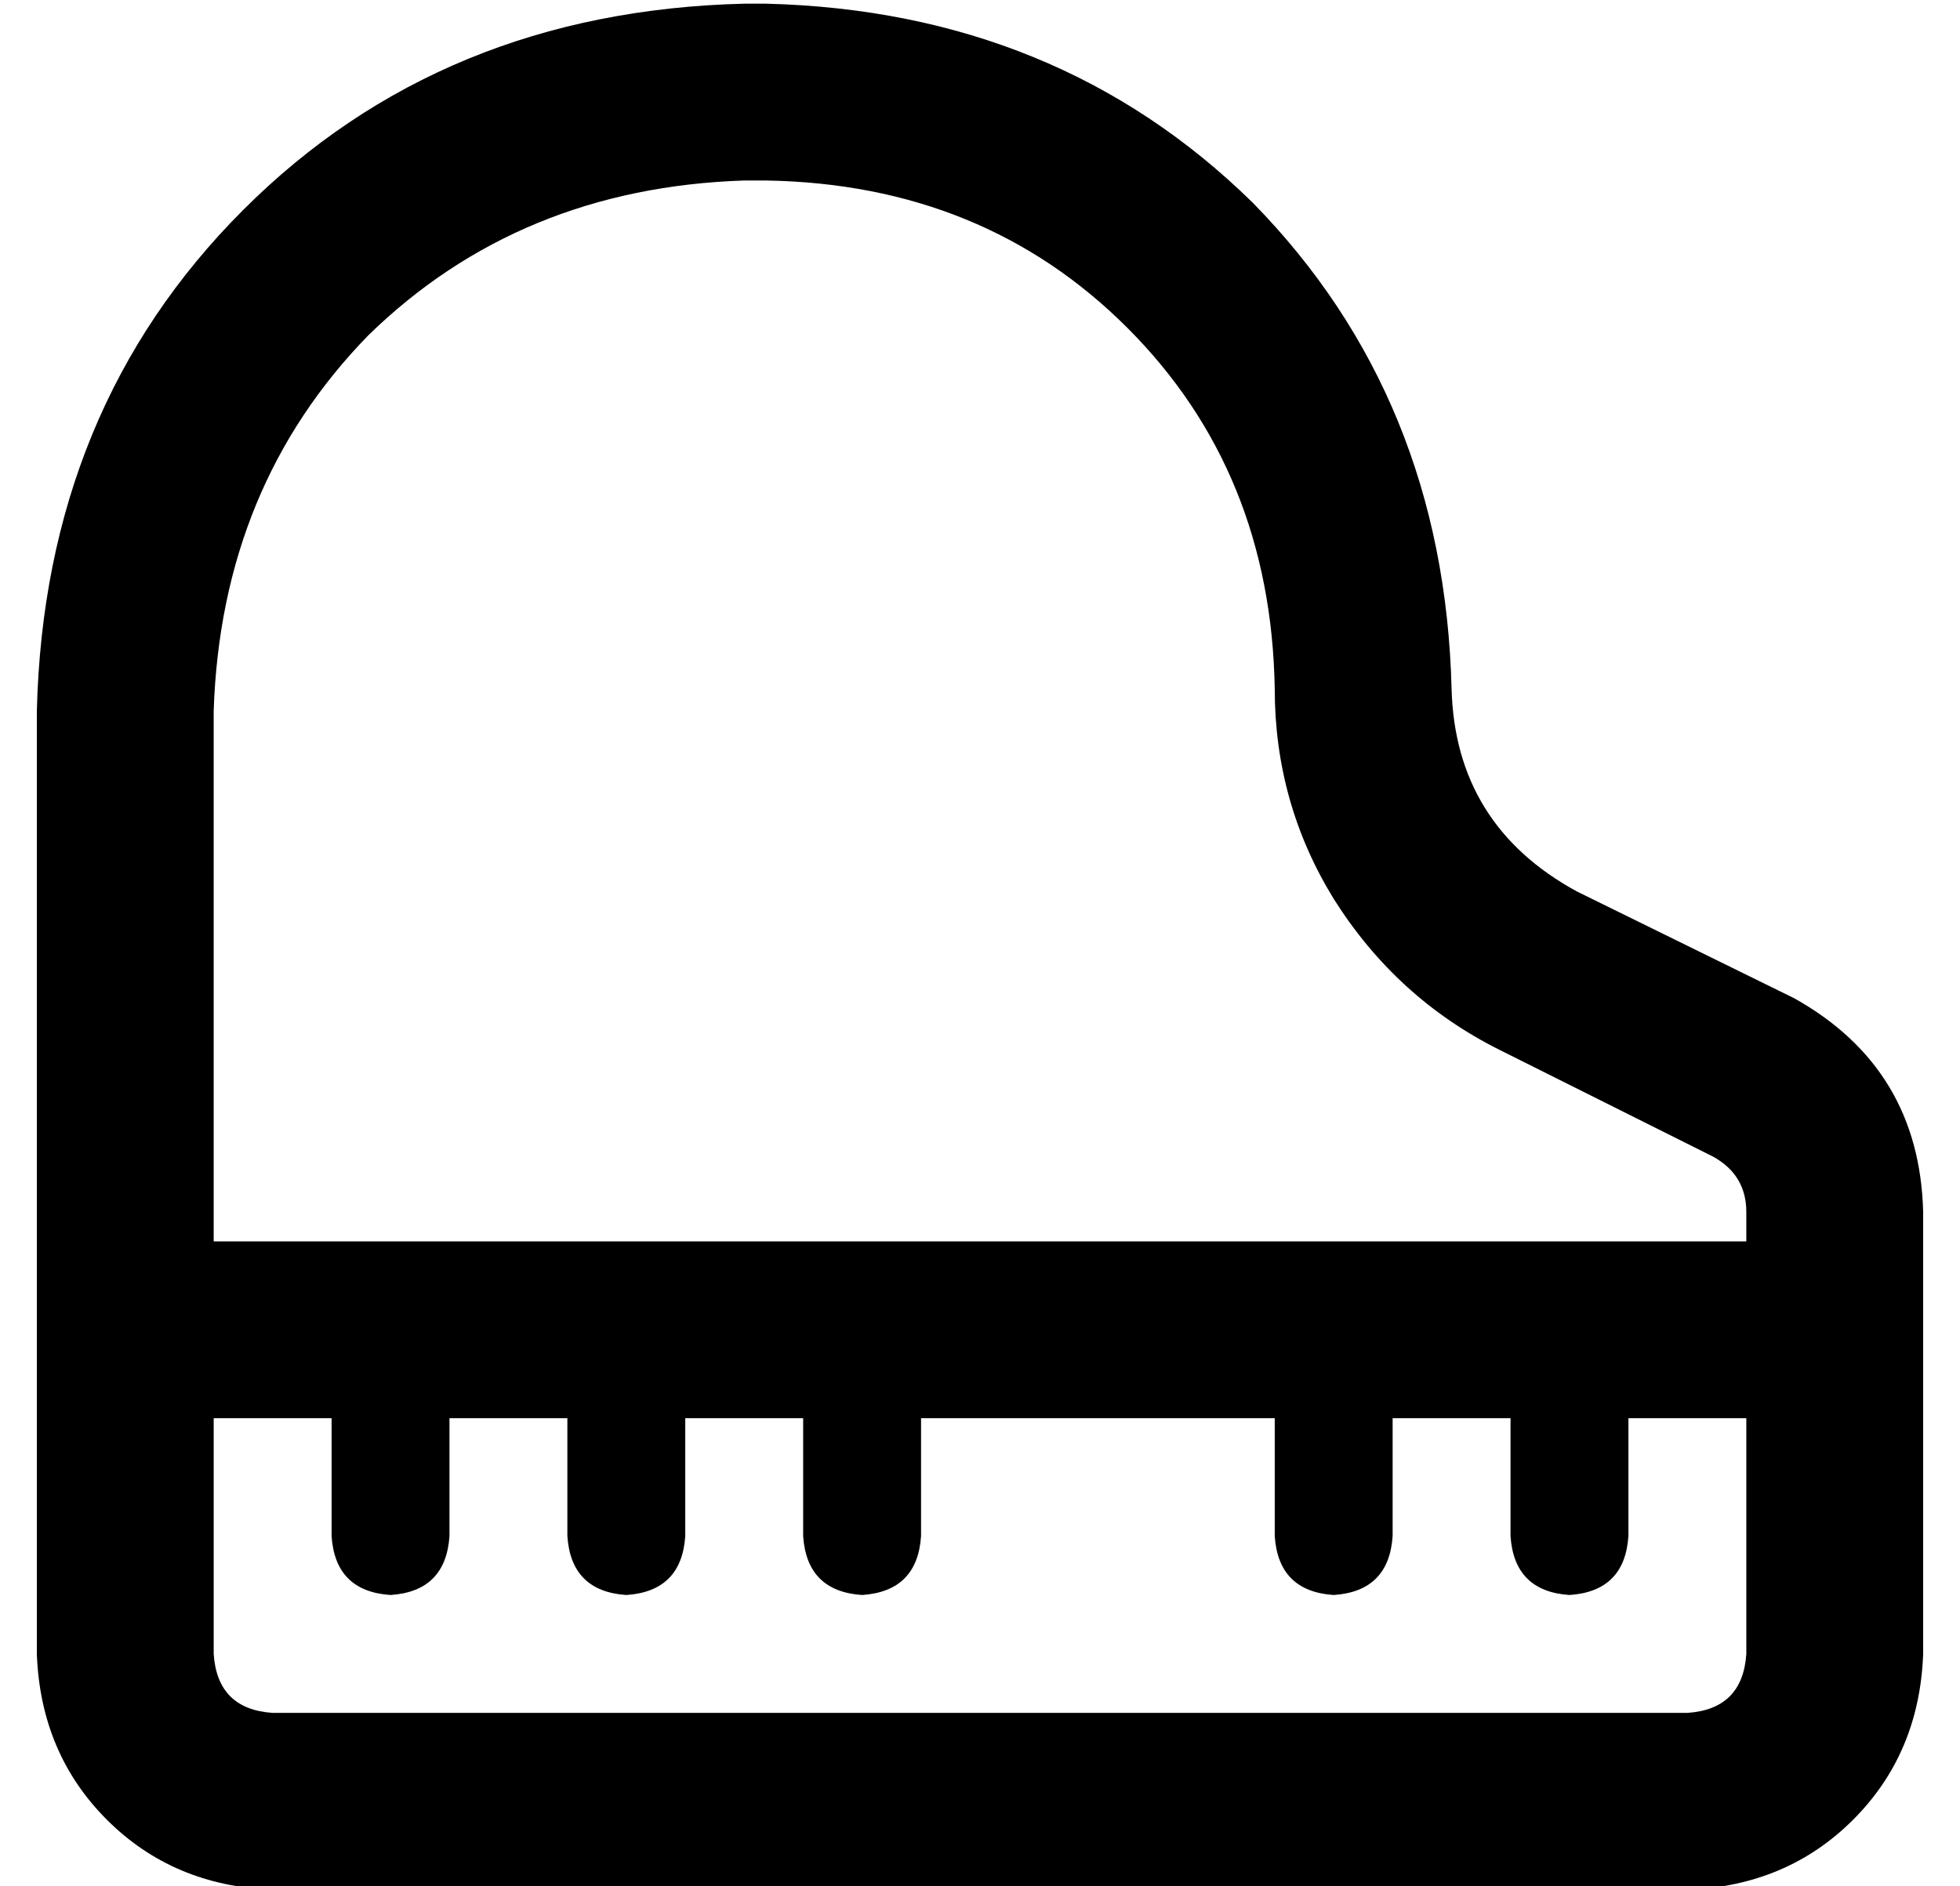 <?xml version="1.0" standalone="no"?>
<!DOCTYPE svg PUBLIC "-//W3C//DTD SVG 1.1//EN" "http://www.w3.org/Graphics/SVG/1.1/DTD/svg11.dtd" >
<svg xmlns="http://www.w3.org/2000/svg" xmlns:xlink="http://www.w3.org/1999/xlink" version="1.1" viewBox="-10 -40 532 512">
   <path fill="currentColor"
d="M432 345v32v-32v32q-1 15 -16 16q-15 -1 -16 -16v-32v0h-32v0v32v0q-1 15 -16 16q-15 -1 -16 -16v-32v0h-96v0v32v0q-1 15 -16 16q-15 -1 -16 -16v-32v0h-32v0v32v0q-1 15 -16 16q-15 -1 -16 -16v-32v0h-32v0v32v0q-1 15 -16 16q-15 -1 -16 -16v-32v0h-32v0v64v0
q1 15 16 16h384v0q15 -1 16 -16v-64v0h-32v0zM48 297h416h-416h416v-8v0q0 -10 -9 -15l-58 -29v0q-28 -14 -45 -41q-16 -26 -16 -57q-1 -59 -40 -98t-98 -40h-6v0q-61 2 -102 42q-40 41 -42 102v144v0zM512 289v8v-8v8v24v0v24v0v64v0q-1 27 -19 45t-45 19h-384v0
q-27 -1 -45 -19t-19 -45v-64v0v-24v0v-24v0v-144v0q2 -82 56 -136t136 -56h6v0q79 2 132 54q52 53 54 132q1 37 34 55l59 29v0q34 19 35 58v0z" />
</svg>
